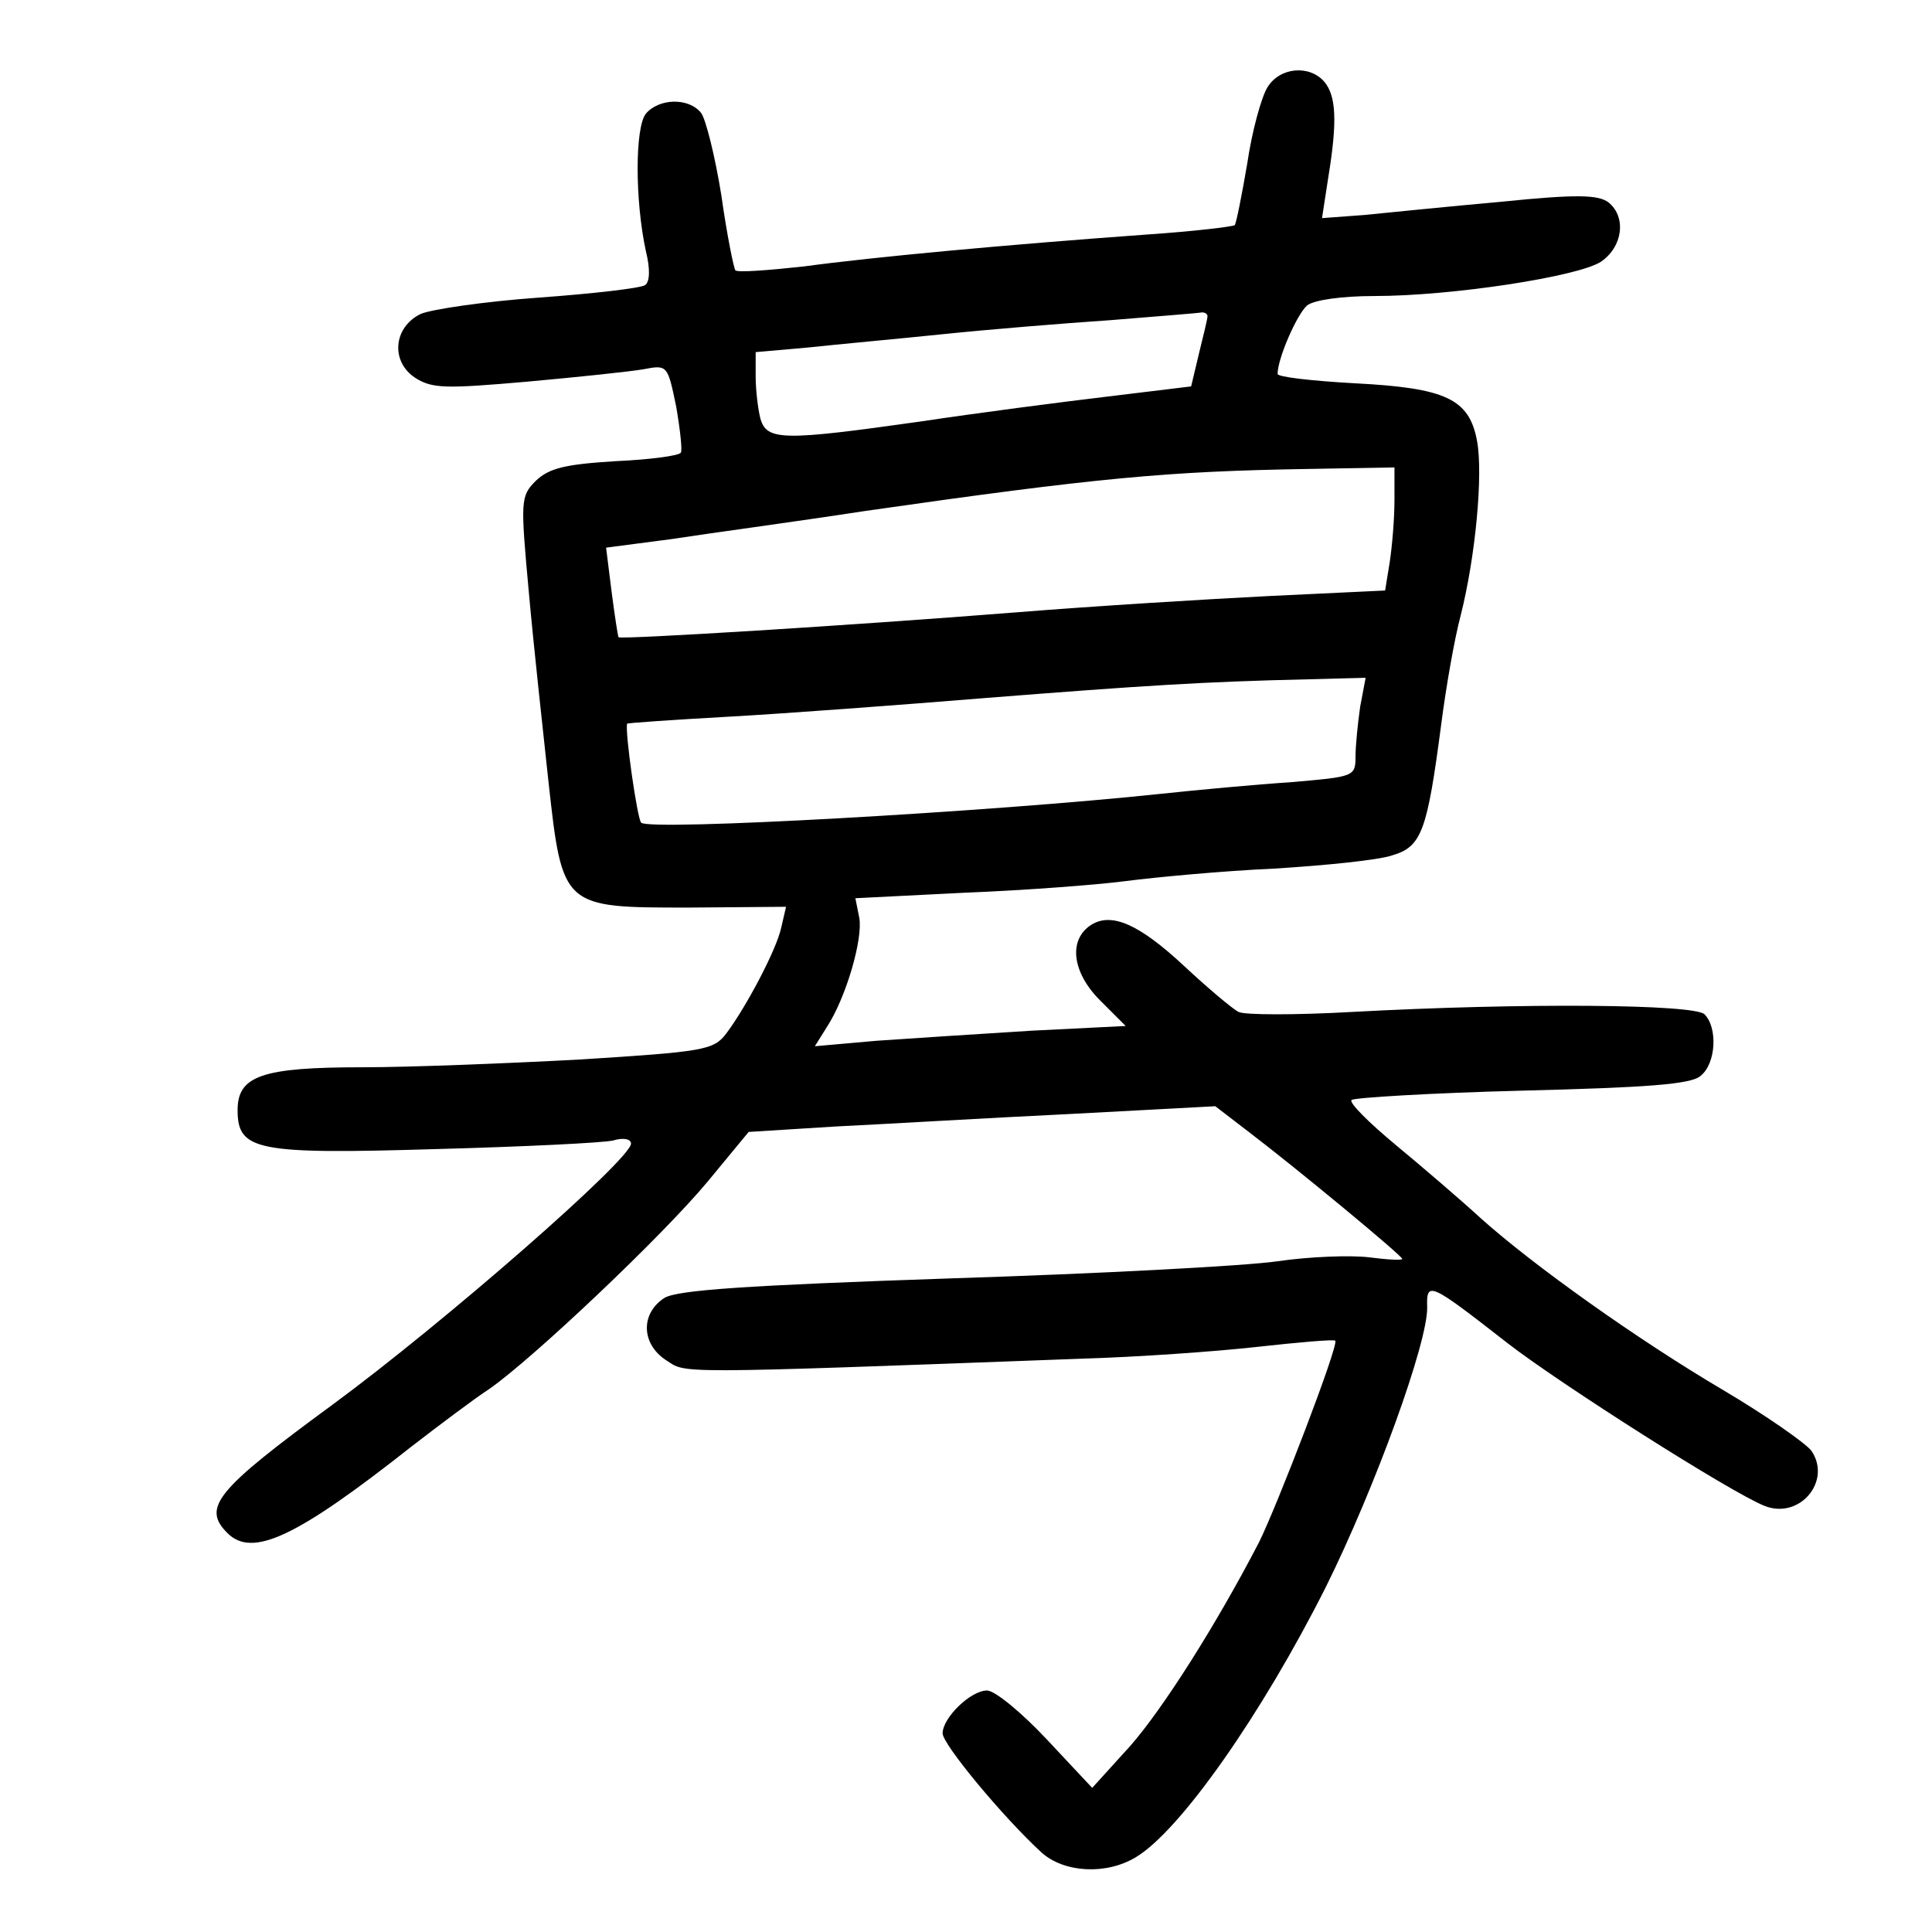<?xml version="1.0" standalone="no"?>
<!DOCTYPE svg PUBLIC "-//W3C//DTD SVG 20010904//EN"
 "http://www.w3.org/TR/2001/REC-SVG-20010904/DTD/svg10.dtd">
<svg version="1.0" xmlns="http://www.w3.org/2000/svg"
 width="248pt" height="248pt" viewBox="0 0 248 248"
 preserveAspectRatio="xMidYMid meet">
<g transform="translate(0,248) scale(0.1,-0.1)"
fill="#000000" stroke="none">
<path d="M1627 2368 c-8 -13 -20 -57 -26 -98 -7 -41 -14 -76 -16 -79 -3 -2
-53 -8 -112 -12 -180 -13 -353 -29 -441 -41 -46 -5 -85 -8 -88 -5 -2 2 -11 46
-18 96 -8 50 -20 98 -26 106 -16 20 -54 19 -71 -1 -14 -18 -14 -111 0 -176 6
-24 5 -40 -1 -44 -6 -4 -67 -11 -136 -16 -70 -5 -138 -15 -152 -21 -35 -17
-39 -61 -7 -82 22 -14 39 -14 143 -5 66 6 133 13 150 16 31 6 31 5 42 -48 5
-29 8 -56 6 -59 -2 -4 -40 -9 -84 -11 -65 -4 -85 -9 -102 -25 -20 -20 -20 -25
-9 -145 6 -67 18 -176 25 -241 18 -163 18 -162 181 -162 l124 1 -6 -26 c-6
-29 -46 -104 -71 -137 -16 -21 -29 -23 -187 -33 -93 -5 -219 -10 -280 -10
-129 0 -160 -11 -160 -55 0 -52 24 -57 255 -50 112 3 214 8 227 11 13 4 23 2
23 -4 0 -20 -239 -229 -383 -335 -150 -110 -168 -132 -135 -165 32 -32 89 -5
236 111 35 27 80 61 100 74 56 39 223 197 281 267 l52 63 112 7 c62 3 196 11
300 16 l187 10 43 -33 c63 -48 197 -159 197 -163 0 -2 -19 -1 -42 2 -24 3 -77
1 -118 -5 -41 -6 -230 -16 -420 -22 -264 -9 -350 -15 -367 -25 -31 -20 -30
-59 2 -80 27 -17 -1 -18 535 2 69 2 169 9 223 15 54 6 100 10 101 8 5 -5 -75
-213 -98 -259 -55 -106 -123 -213 -165 -261 l-49 -54 -59 63 c-32 34 -66 62
-76 62 -21 0 -57 -35 -57 -55 0 -14 77 -107 127 -153 29 -26 83 -29 121 -6 57
34 162 184 244 347 63 127 131 314 130 359 -1 34 3 32 103 -46 67 -52 287
-192 330 -209 45 -18 87 32 60 71 -8 10 -58 45 -112 77 -112 66 -245 161 -312
221 -25 23 -74 65 -109 94 -35 29 -61 55 -57 58 3 3 102 9 219 12 159 4 217 8
229 19 20 16 22 62 5 79 -13 13 -232 15 -453 3 -71 -4 -137 -4 -145 0 -8 4
-40 31 -70 59 -58 54 -93 69 -119 53 -30 -19 -25 -61 11 -97 l33 -33 -120 -6
c-66 -4 -156 -10 -200 -13 l-79 -7 15 24 c25 38 47 114 42 141 l-5 25 139 7
c76 3 170 10 208 15 39 5 124 13 190 16 66 4 135 11 152 17 38 11 45 31 63
168 6 47 17 110 25 140 19 75 29 181 21 224 -10 54 -40 68 -157 74 -54 3 -99
8 -99 12 0 20 25 77 38 88 9 7 45 12 86 12 100 0 262 25 291 44 28 19 33 57
10 76 -13 10 -40 11 -138 1 -67 -6 -146 -14 -176 -17 l-54 -4 8 52 c12 73 10
105 -5 123 -19 22 -57 19 -73 -7z m-77 -294 c0 -3 -5 -24 -11 -48 l-10 -42
-107 -13 c-59 -7 -167 -21 -240 -32 -177 -25 -198 -25 -206 4 -3 12 -6 36 -6
54 l0 31 68 6 c37 4 114 11 172 17 58 6 155 14 215 18 61 5 113 9 118 10 4 0
7 -2 7 -5z m240 -236 c0 -24 -3 -59 -6 -79 l-6 -37 -147 -7 c-80 -4 -227 -13
-326 -21 -214 -17 -507 -35 -511 -32 -1 2 -5 28 -9 59 l-7 56 84 11 c45 7 157
22 248 36 300 43 389 51 568 54 l112 2 0 -42z m-44 -265 c-3 -21 -6 -50 -6
-64 0 -26 -2 -26 -82 -33 -46 -3 -121 -10 -168 -15 -216 -23 -657 -48 -667
-37 -5 5 -21 117 -18 127 0 1 59 5 130 9 72 4 220 15 330 24 203 16 281 21
414 24 l74 2 -7 -37z"/>
</g>
</svg>
